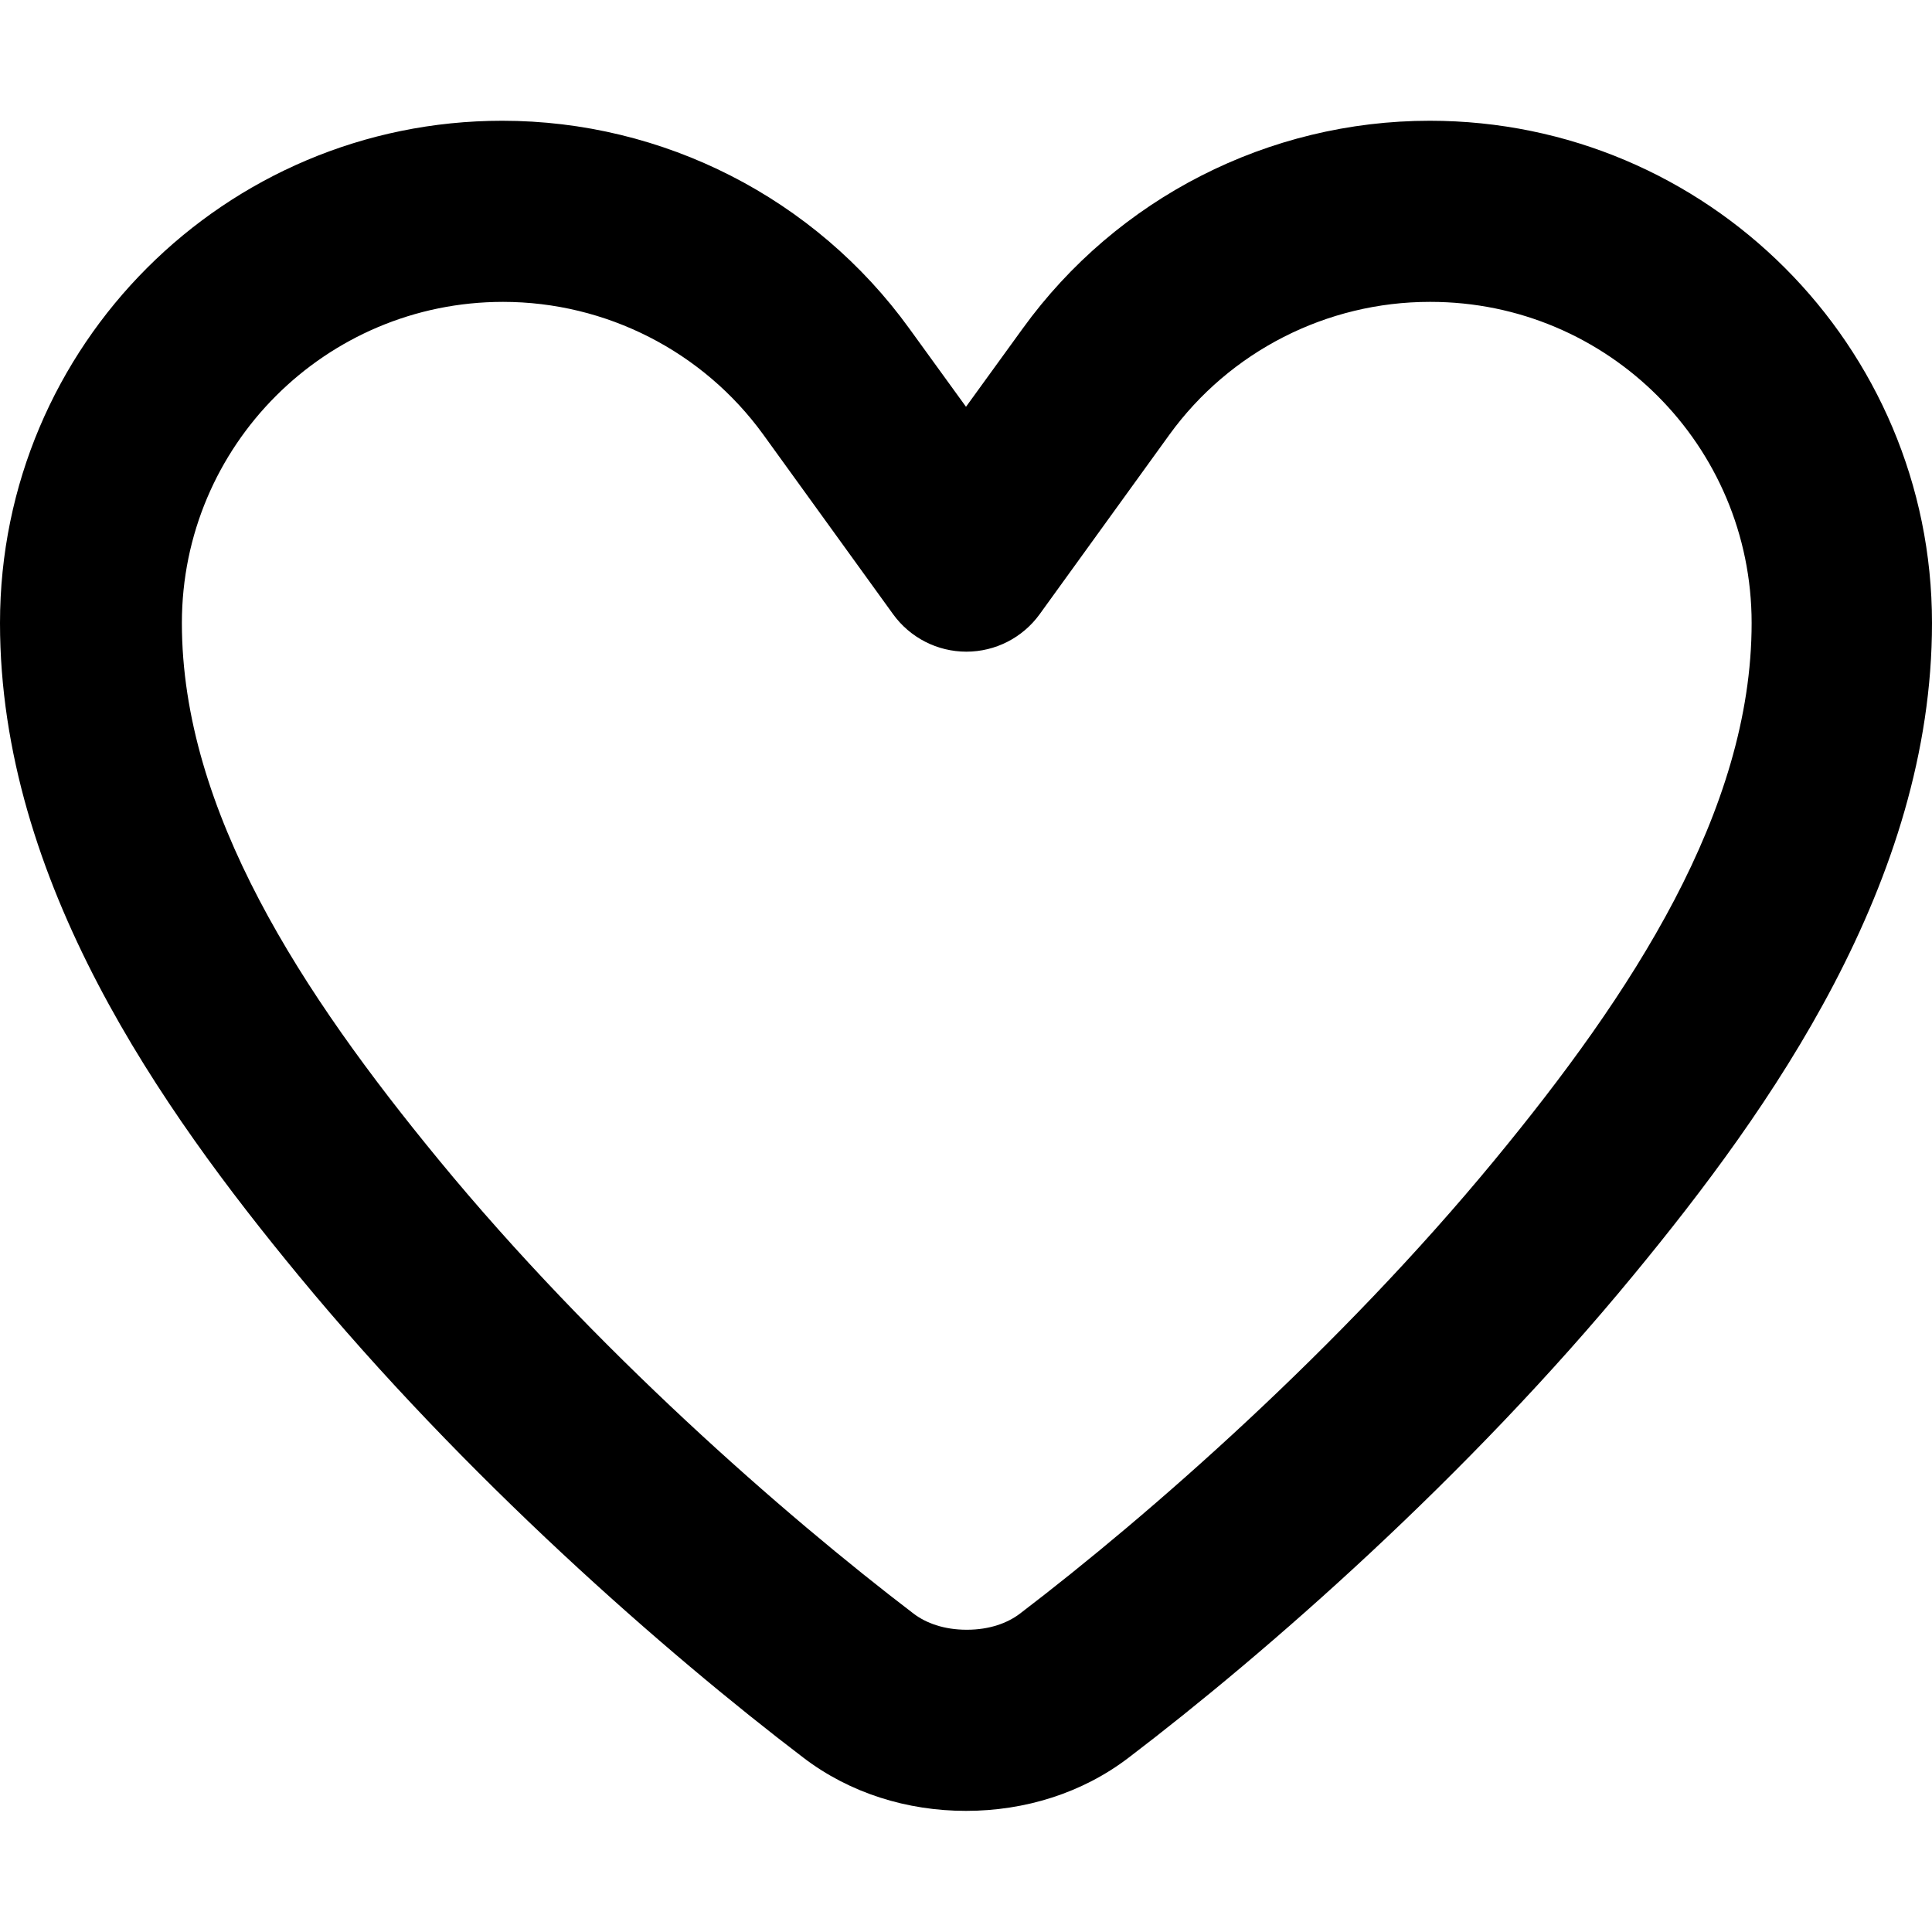 <svg xmlns="http://www.w3.org/2000/svg" viewBox="0 0 512 512"><!--!Font Awesome Free 7.1.0 by @fontawesome - https://fontawesome.com License - https://fontawesome.com/license/free Copyright 2025 Fonticons, Inc.--><path d="M378.9 80c-27.3 0-53 13.1-69 35.2l-34.4 47.6c-4.5 6.2-11.7 9.9-19.4 9.9s-14.9-3.7-19.4-9.9l-34.4-47.6c-16-22.1-41.7-35.2-69-35.2-47 0-85.1 38.1-85.1 85.1 0 49.9 32 98.4 68.1 142.3 41.1 50 91.4 94 125.9 120.3 3.2 2.4 7.9 4.2 14 4.2s10.8-1.8 14-4.2c34.5-26.3 84.8-70.4 125.9-120.3 36.2-43.9 68.1-92.4 68.1-142.3 0-47-38.1-85.1-85.1-85.1zM271 87.1c25-34.6 65.2-55.1 107.9-55.1 73.5 0 133.1 59.6 133.1 133.1 0 68.6-42.9 128.9-79.1 172.8-44.1 53.6-97.3 100.1-133.8 127.9-12.3 9.4-27.5 14.1-43.1 14.1s-30.8-4.7-43.1-14.1C176.4 438 123.2 391.5 79.1 338 42.9 294.1 0 233.7 0 165.1 0 91.6 59.6 32 133.1 32 175.8 32 216 52.5 241 87.1l15 20.7 15-20.7z"/></svg>